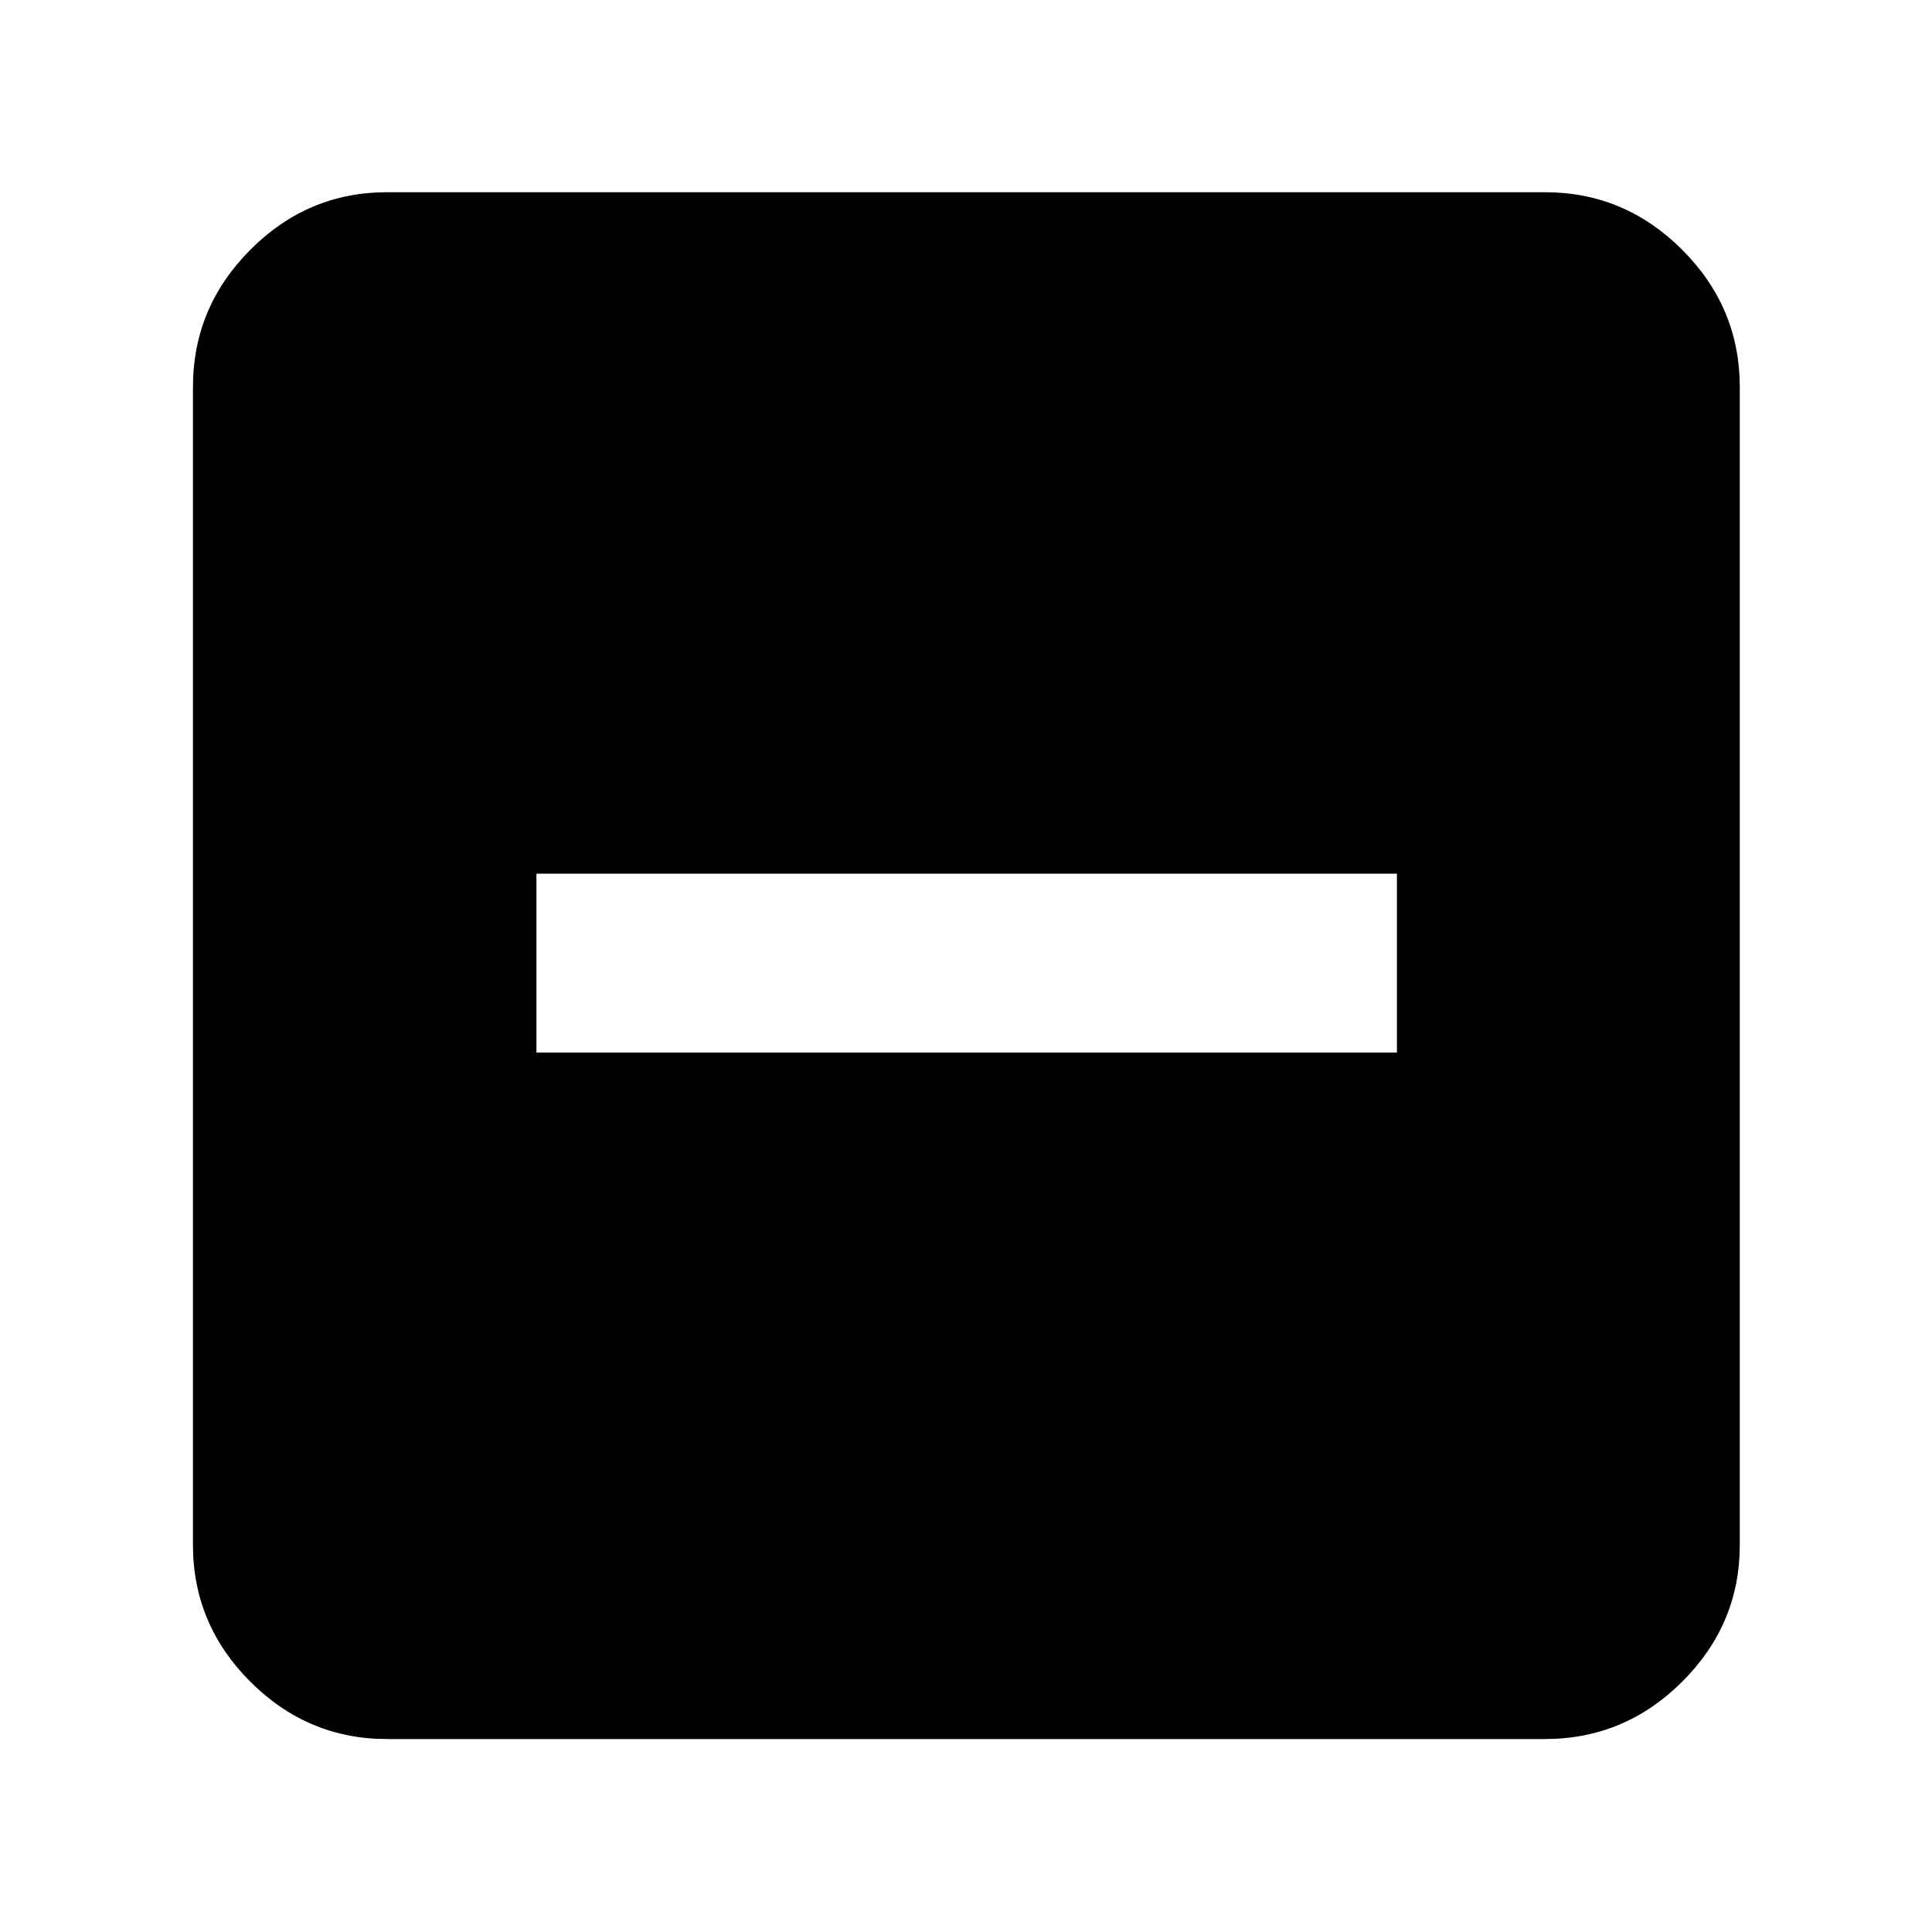 <svg xmlns="http://www.w3.org/2000/svg" height="40" viewBox="0 -960 960 960" width="40"><path d="M266.55-436.99h427.57v-88.89H266.55v88.89ZM192.32-95.88q-39.43 0-67.94-28.5-28.5-28.51-28.5-67.94v-575.36q0-39.59 28.5-68.2 28.51-28.61 67.94-28.61h575.36q39.59 0 68.2 28.61t28.61 68.2v575.36q0 39.43-28.61 67.94-28.61 28.5-68.2 28.5H192.32Z"/></svg>